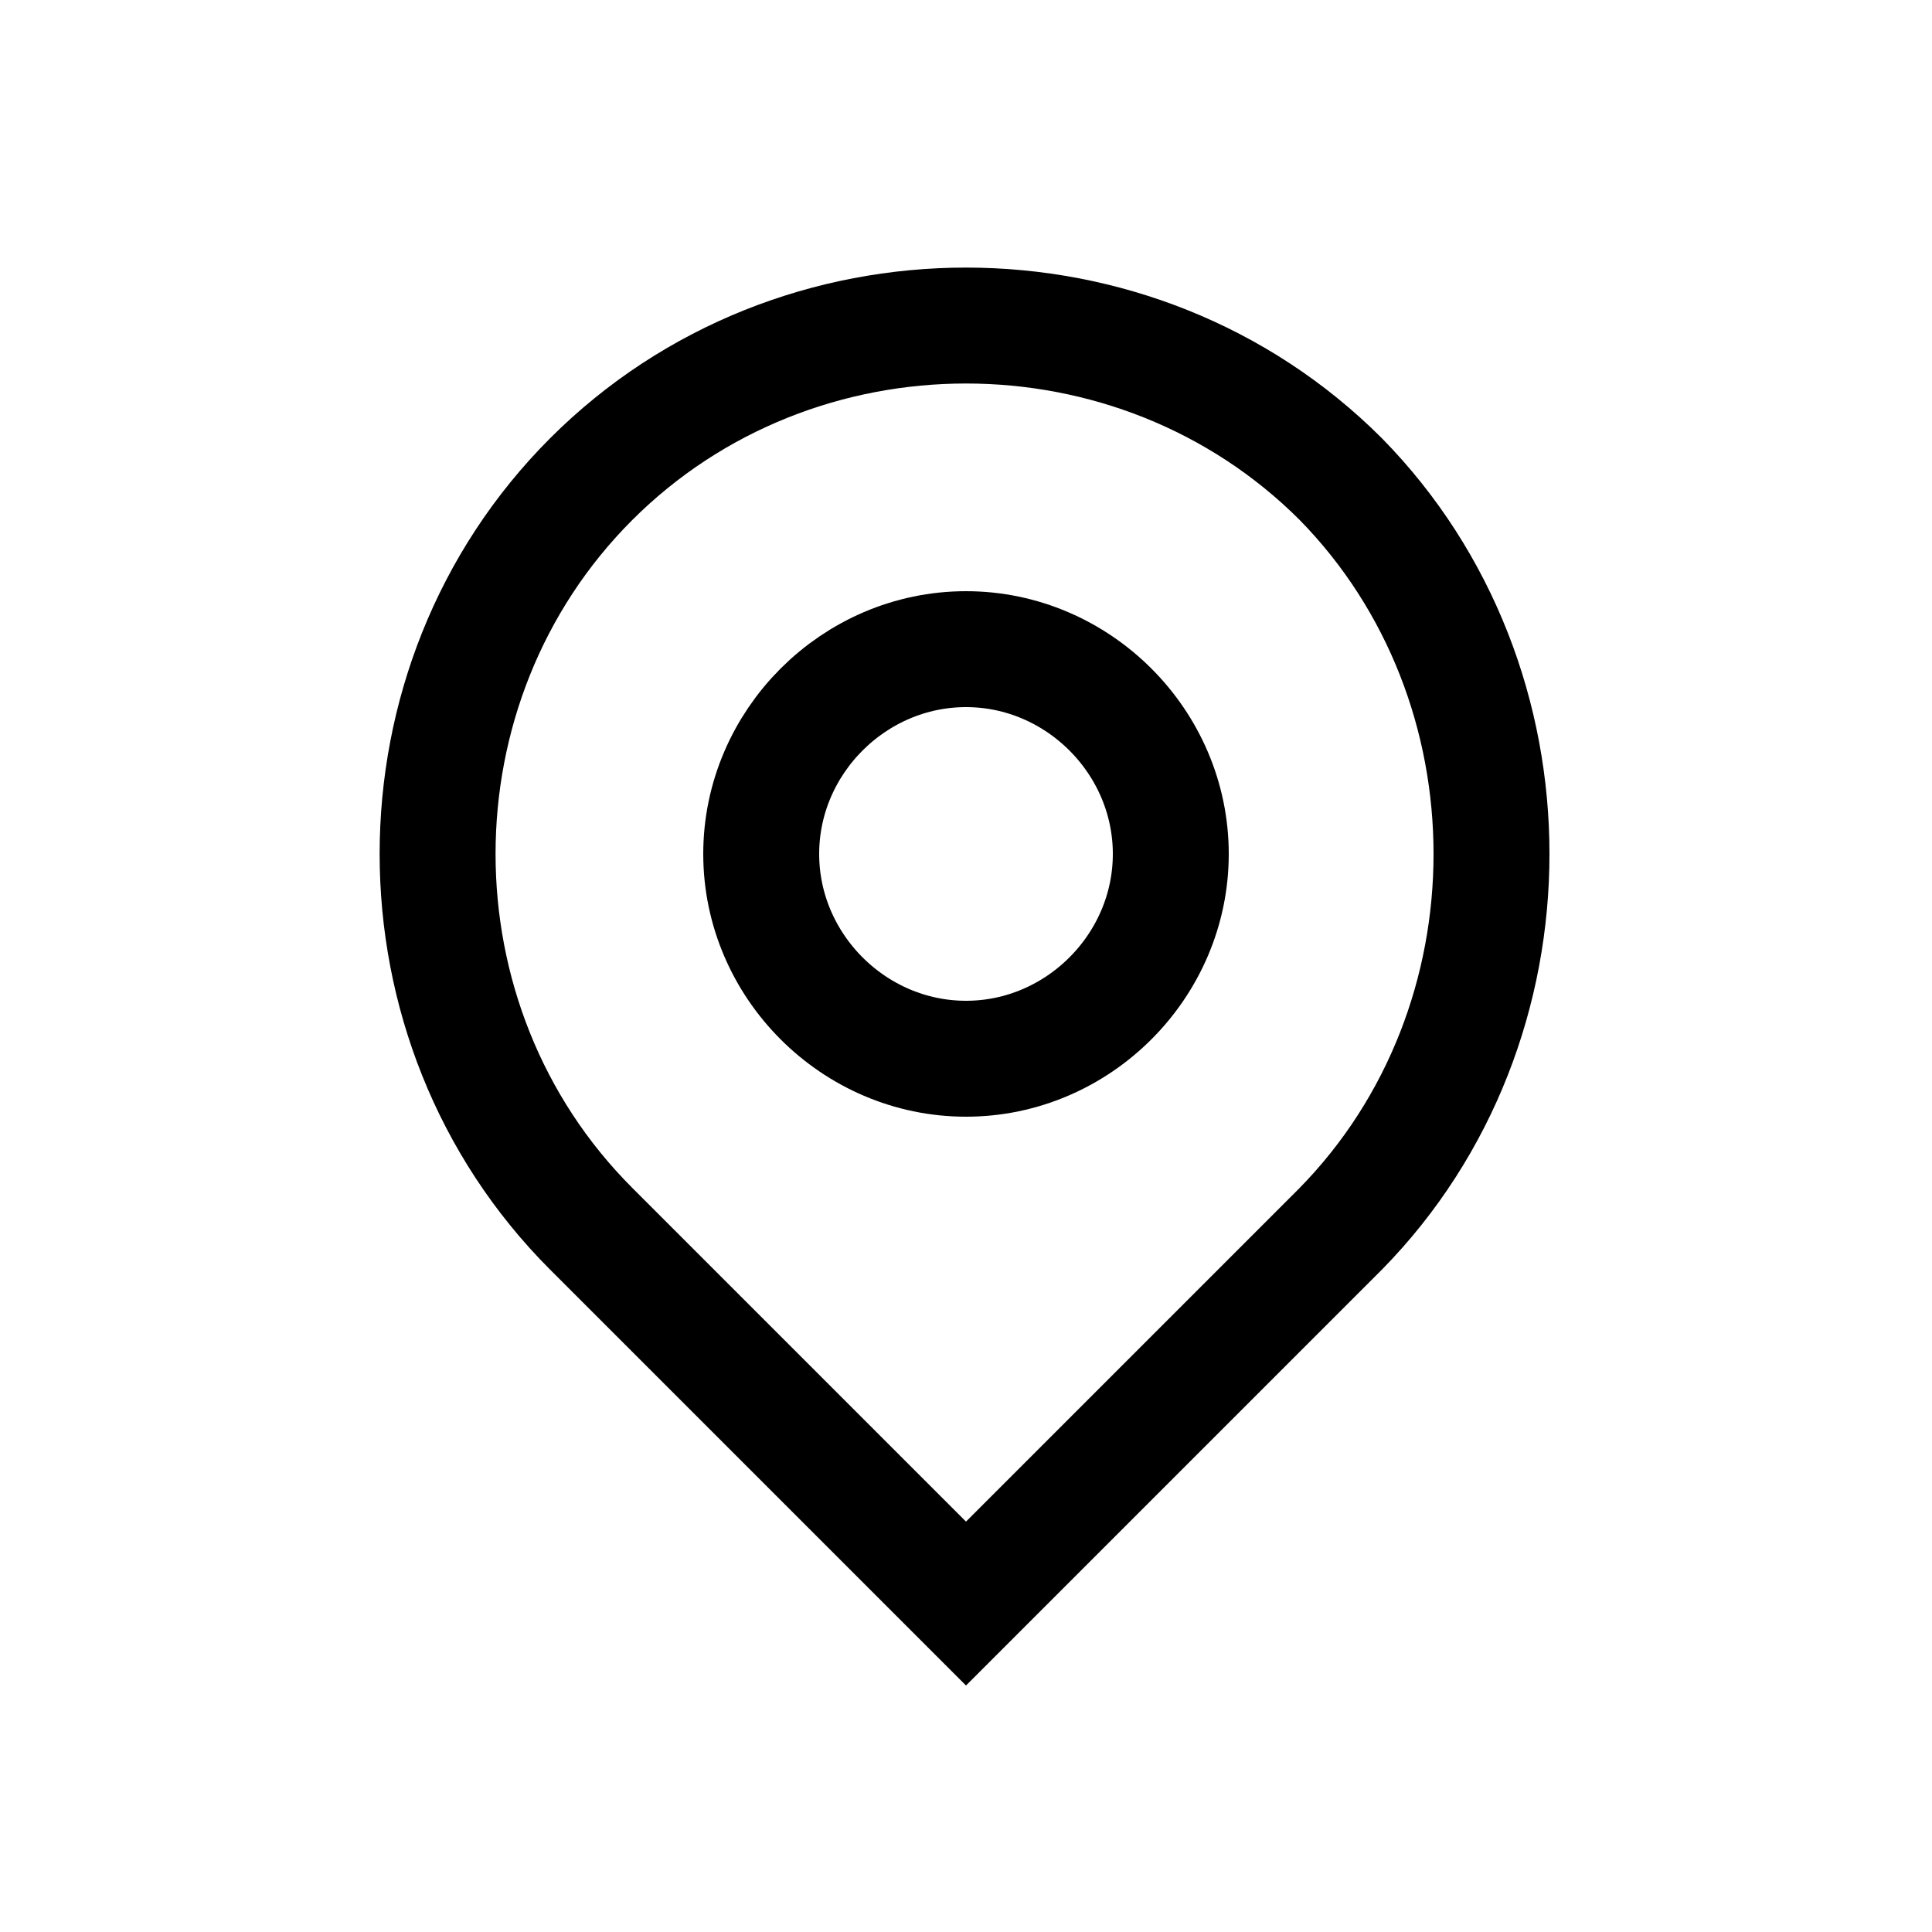 <?xml version="1.0" encoding="utf-8"?>
<!-- Generator: Adobe Illustrator 22.1.0, SVG Export Plug-In . SVG Version: 6.00 Build 0)  -->
<svg version="1.1" id="Layer_1" xmlns="http://www.w3.org/2000/svg" xmlns:xlink="http://www.w3.org/1999/xlink" x="0px" y="0px"
	 viewBox="0 0 50 50" style="enable-background:new 0 0 50 50;" xml:space="preserve">
<style type="text/css">
	.navIconBlack{fill:none;stroke:#000000;stroke-width:3;stroke-miterlimit:10;}
</style>
<g>
	<path class="navIconBlack" d="M34.7,12.4c-5.3-5.3-14.1-5.3-19.4,0s-5.3,14.1,0,19.4l9.7,9.7l9.7-9.7C39.9,26.5,39.9,17.7,34.7,12.4z
		 M25,27.4c-2.9,0-5.3-2.4-5.3-5.3c0-2.9,2.4-5.3,5.3-5.3c2.9,0,5.3,2.4,5.3,5.3C30.3,25,27.9,27.4,25,27.4z"/>
</g>
</svg>
